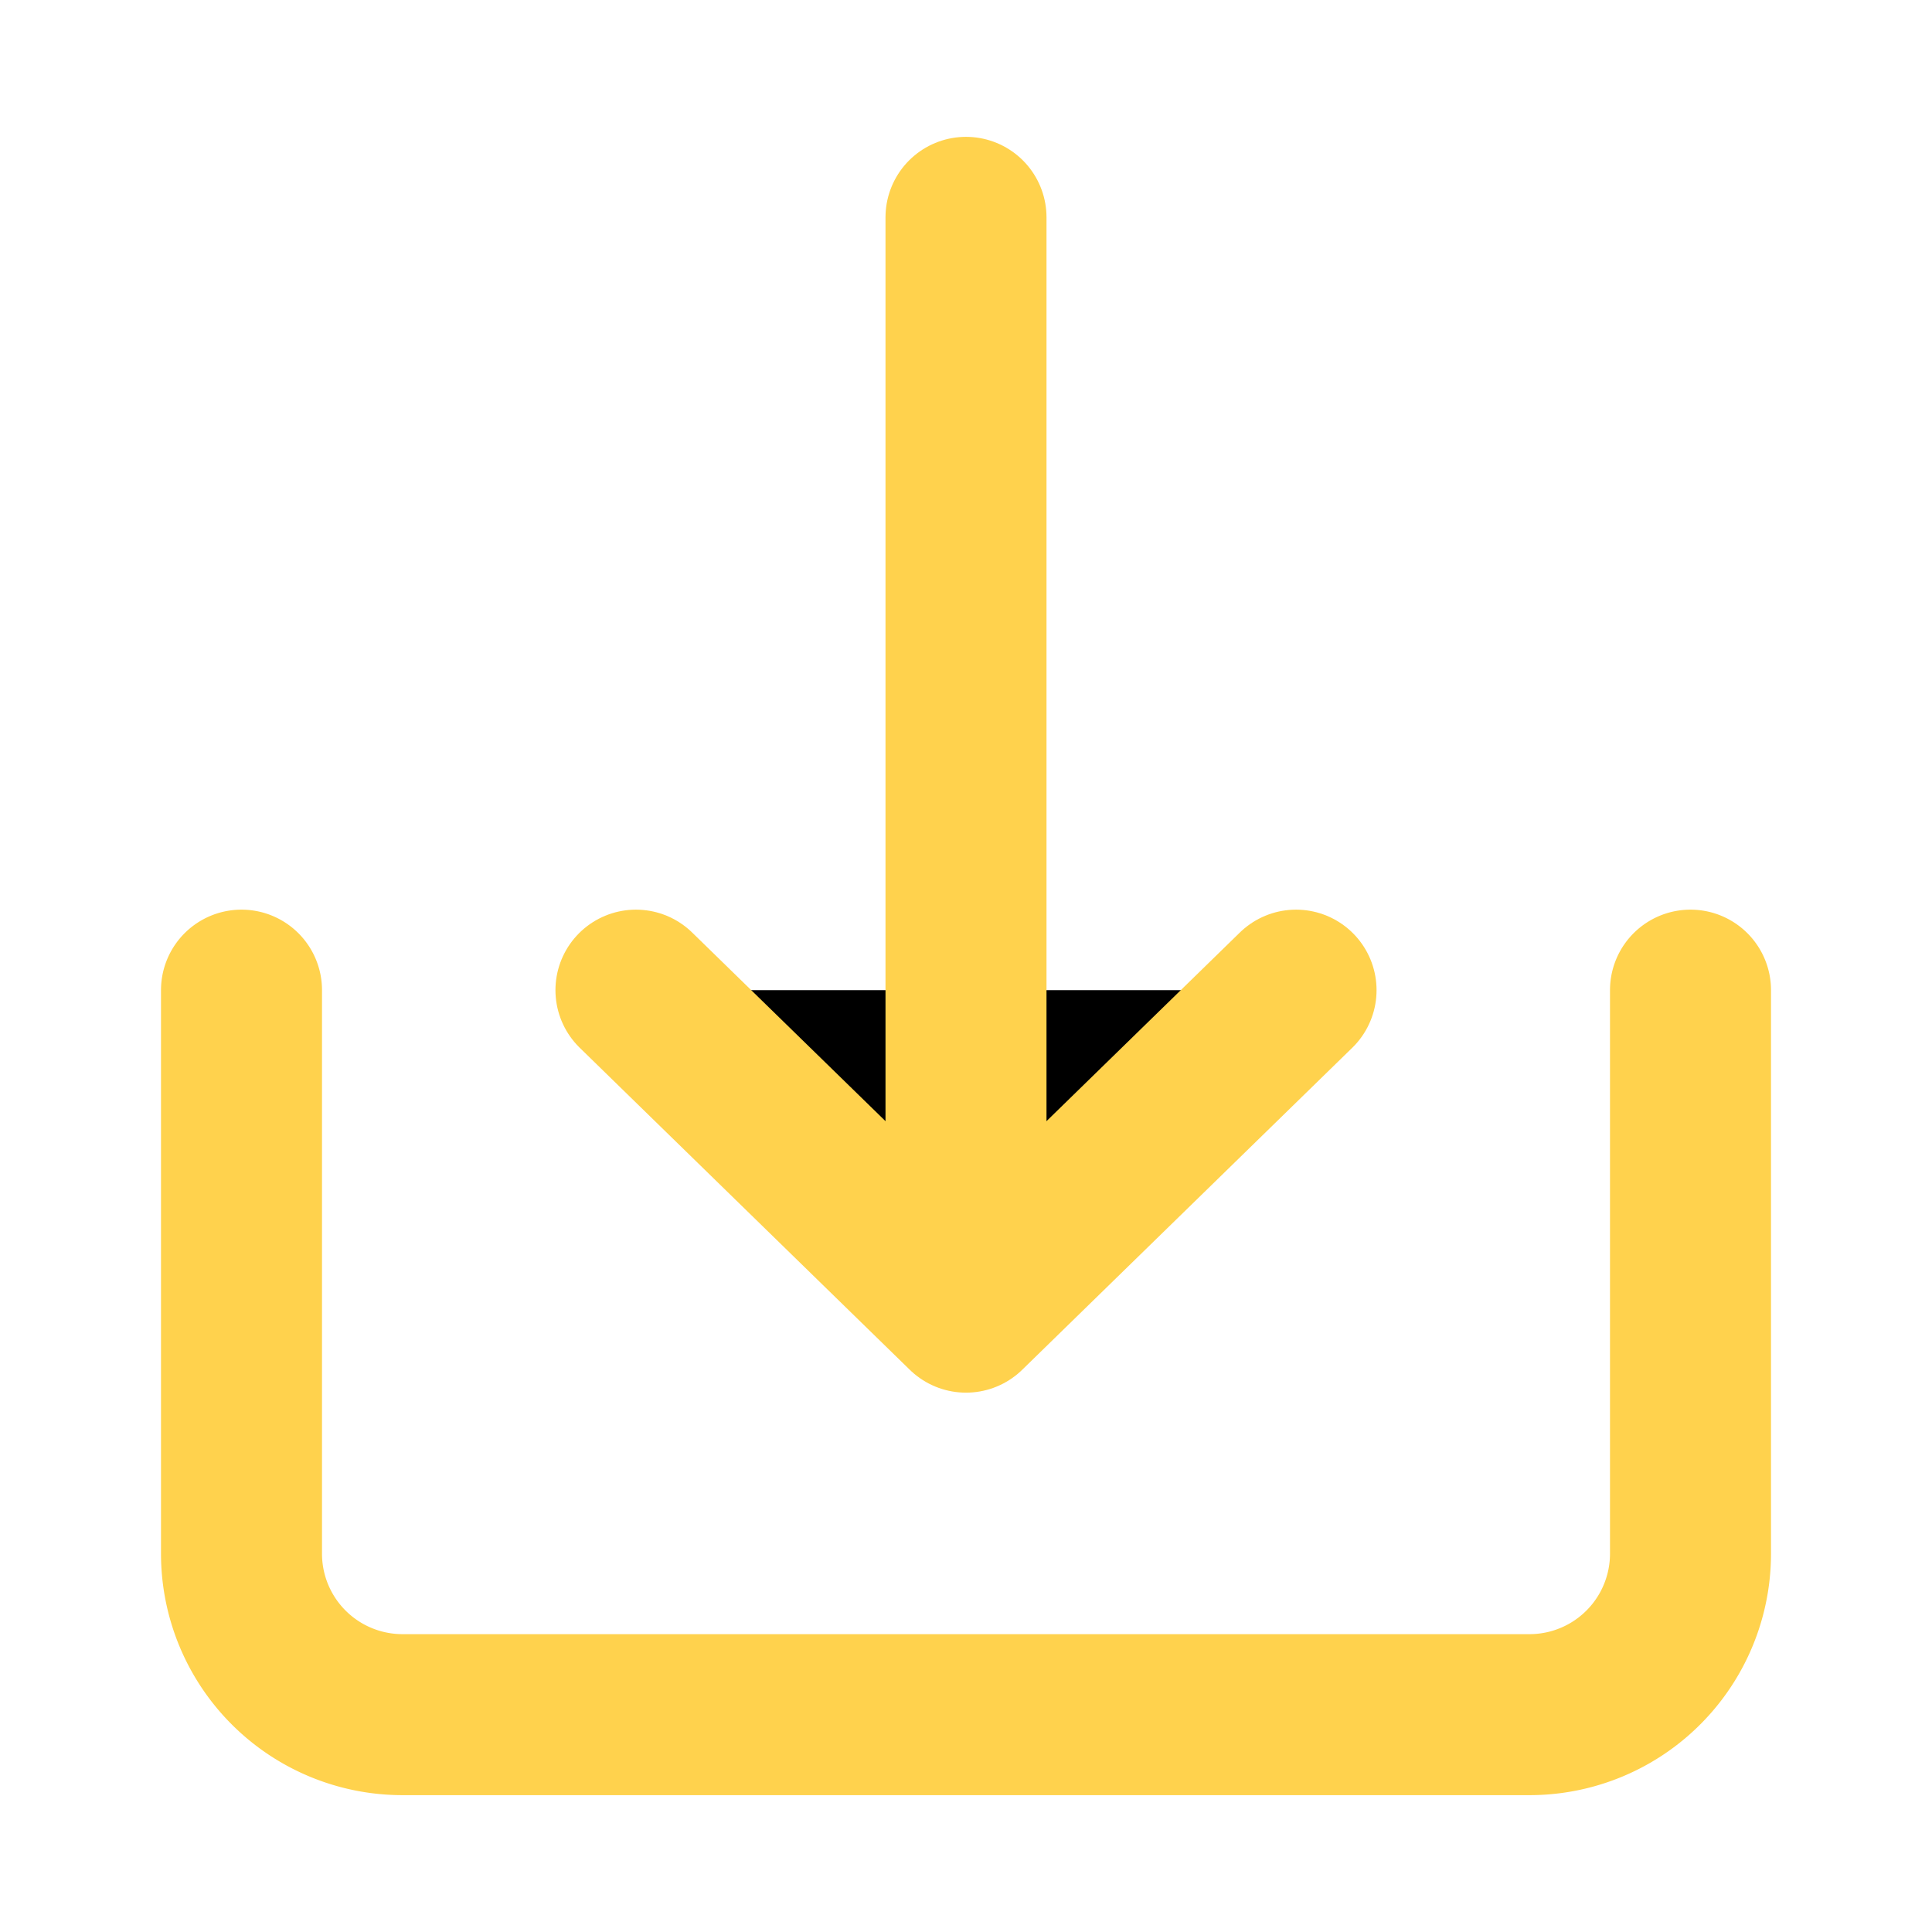<?xml version="1.0" ?>

<!-- Uploaded to: SVG Repo, www.svgrepo.com, Generator: SVG Repo Mixer Tools -->
<svg width="30px" height="30px" viewBox="0 0 24 24" xmlns="http://www.w3.org/2000/svg">

<title/>

<g id="Complete">

<g id="download">

<g>

<path d="M3,12.3v7a2,2,0,0,0,2,2H19a2,2,0,0,0,2-2v-7" fill="none" stroke="#ffd24d" stroke-linecap="round" stroke-linejoin="round" stroke-width="2"/>

<g>

<polyline data-name="Right" fill="ffd24d" id="Right-2" points="7.9 12.3 12 16.3 16.1 12.3" stroke="#ffd24d" stroke-linecap="round" stroke-linejoin="round" stroke-width="2"/>

<line fill="ffd24d" stroke="#ffd24d" stroke-linecap="round" stroke-linejoin="round" stroke-width="2" x1="12" x2="12" y1="2.7" y2="14.2"/>

</g>

</g>

</g>

</g>

</svg>
